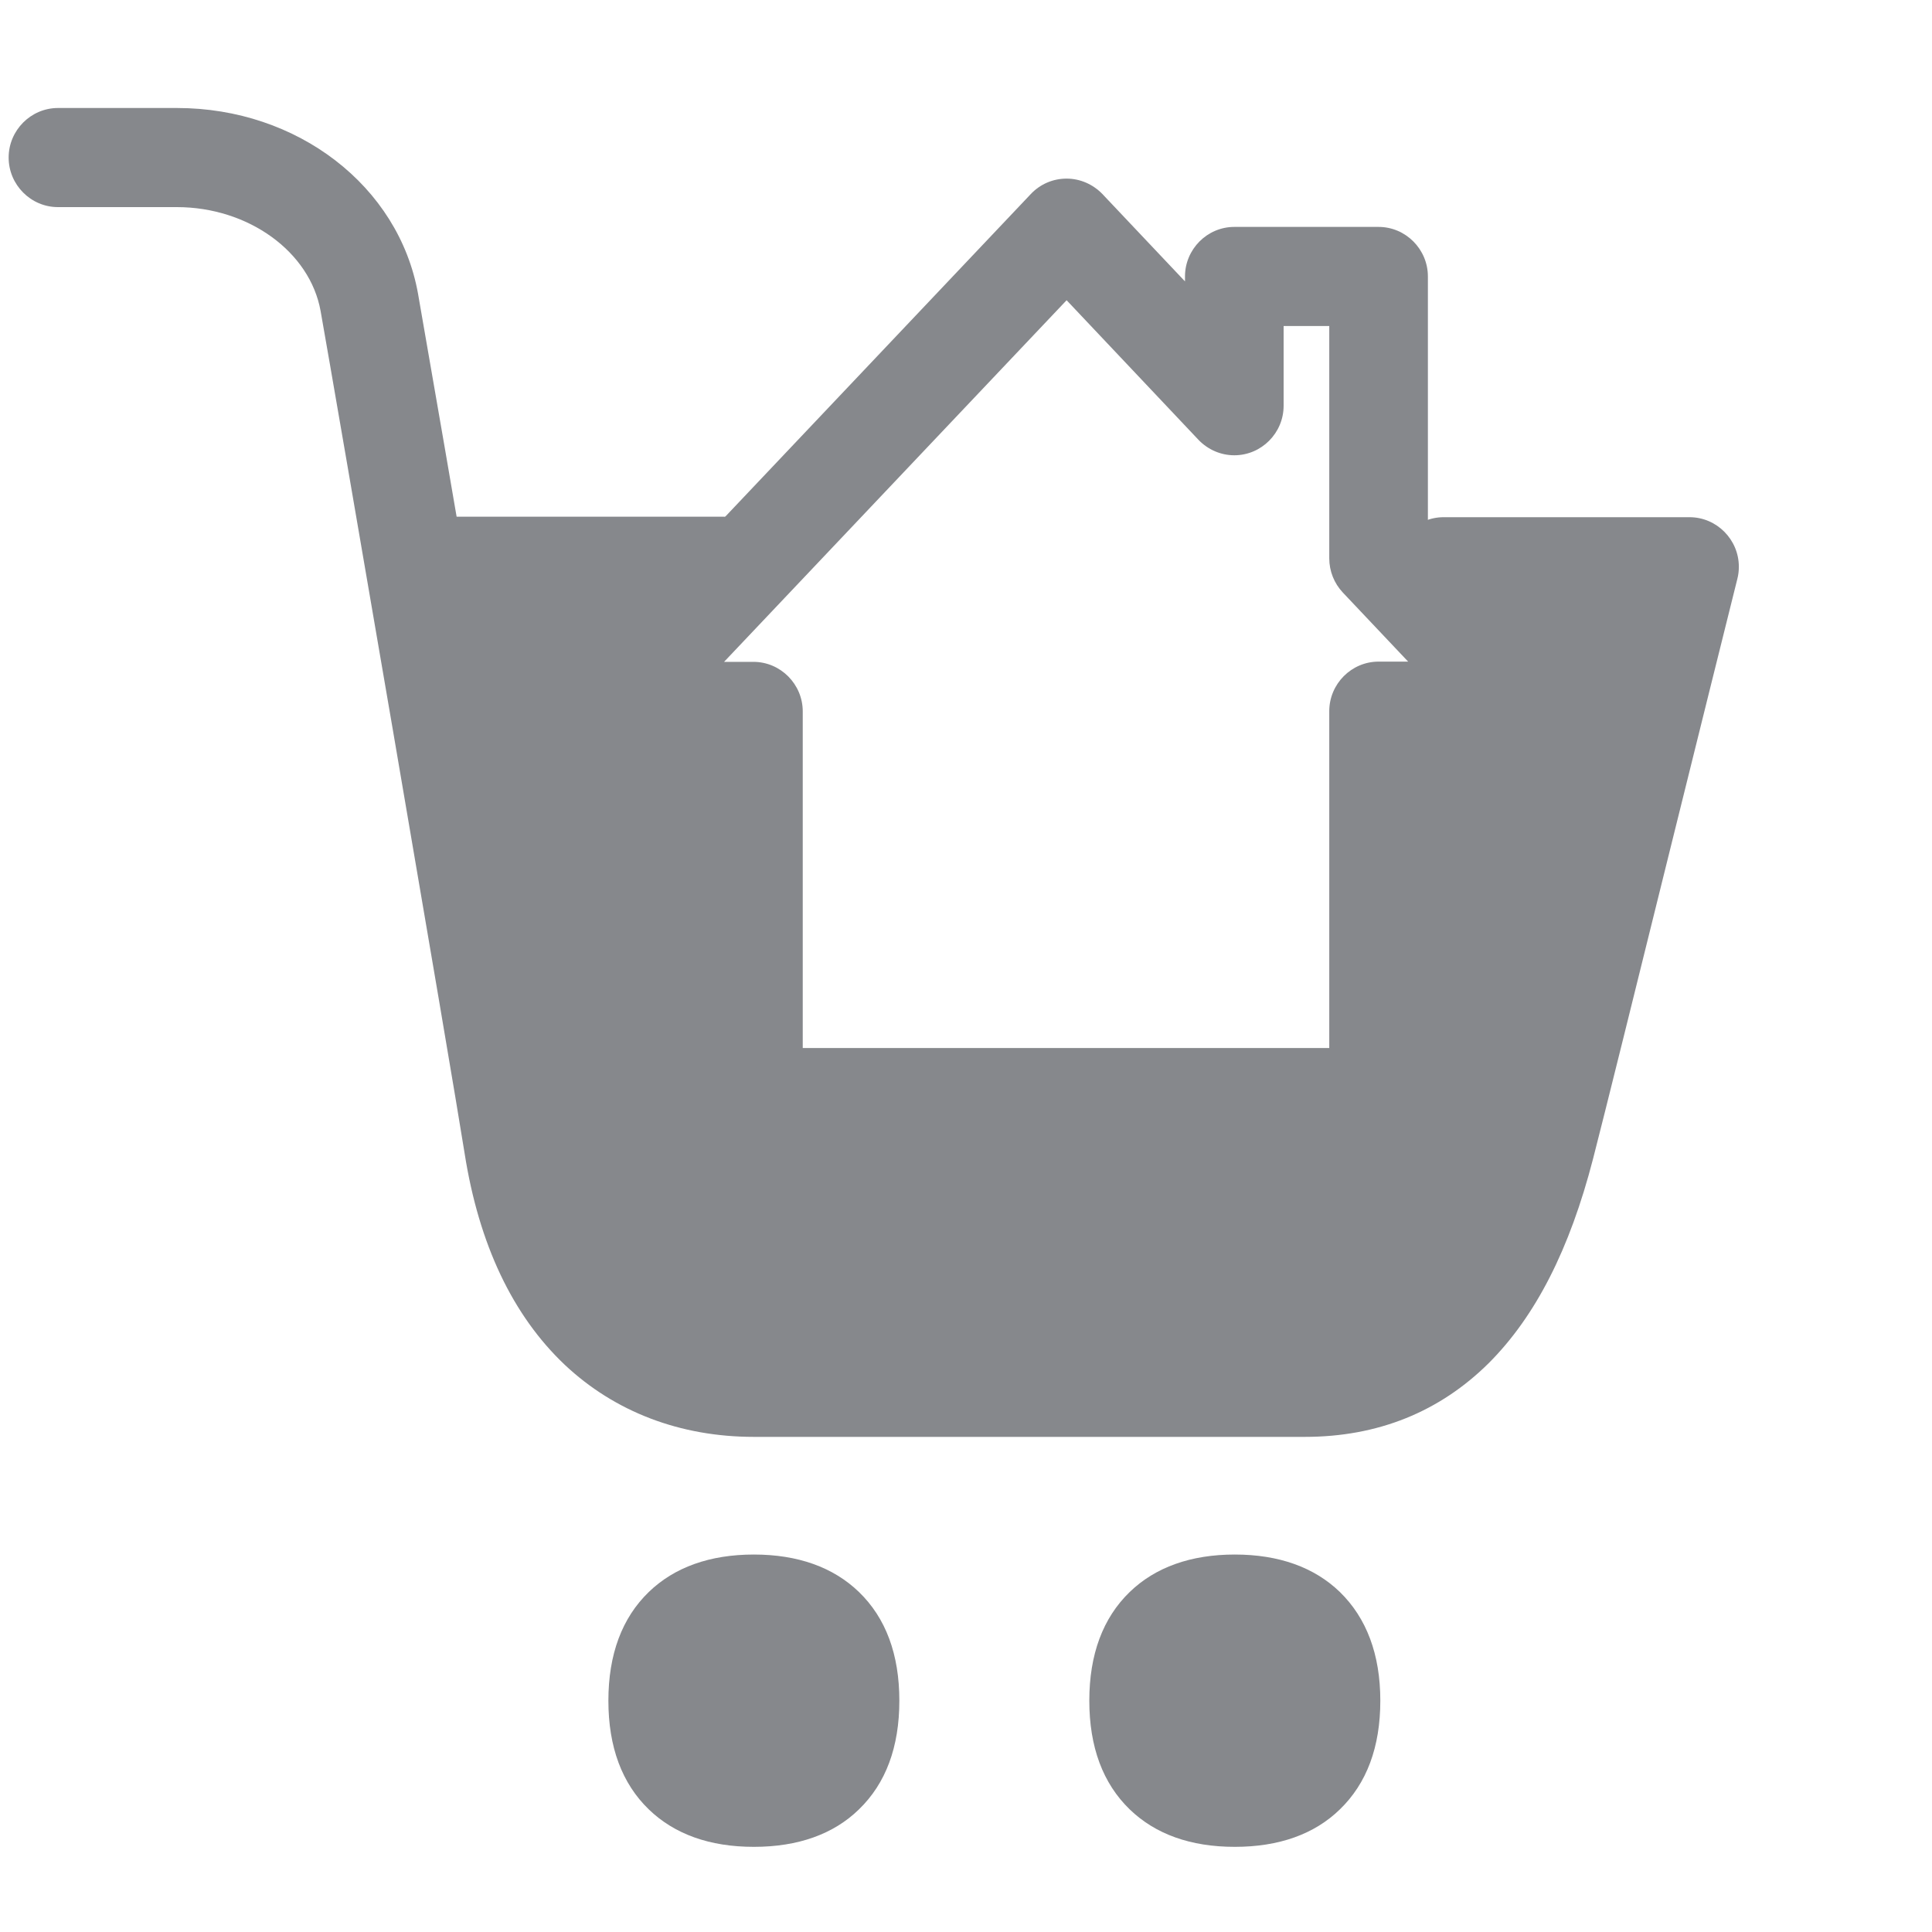 <svg width="40" height="40" viewBox="0 0 40 40" fill="none" xmlns="http://www.w3.org/2000/svg">
<path d="M27.015 29.749H15.609C14.082 29.749 12.729 29.231 11.693 28.257C10.615 27.236 9.916 25.765 9.62 23.883C9.364 22.252 6.914 7.985 6.638 6.441C6.418 5.211 5.142 4.288 3.661 4.288H1.2C0.639 4.288 0.179 3.826 0.179 3.262C0.179 2.698 0.639 2.236 1.2 2.236H3.666C6.158 2.236 8.256 3.852 8.655 6.082C8.93 7.631 11.391 21.929 11.647 23.564C11.871 24.985 12.356 26.057 13.102 26.765C13.755 27.385 14.603 27.703 15.614 27.703H27.015C28.261 27.703 30.027 27.267 31.002 23.472C31.217 22.647 31.921 19.79 32.606 17.031C32.999 15.441 33.377 13.913 33.668 12.759H29.889C29.328 12.759 28.868 12.298 28.868 11.734C28.868 11.17 29.328 10.708 29.889 10.708H34.98C35.541 10.708 36.001 11.17 36.001 11.734C36.001 11.821 35.991 11.903 35.97 11.985C35.689 13.103 35.158 15.252 34.592 17.529C33.907 20.298 33.198 23.159 32.983 23.99C32.498 25.867 31.794 27.247 30.829 28.216C29.808 29.231 28.526 29.749 27.015 29.749Z" fill="#86888C"/>
<path d="M14.986 12.749H8.788C8.226 12.749 7.767 12.288 7.767 11.724C7.767 11.16 8.226 10.698 8.788 10.698H14.986C15.548 10.698 16.007 11.16 16.007 11.724C16.007 12.288 15.548 12.749 14.986 12.749ZM13.618 35.211C13.618 33.847 14.348 33.211 15.609 33.211C16.87 33.211 17.6 33.847 17.6 35.211C17.6 36.575 16.87 37.211 15.609 37.211C14.348 37.211 13.618 36.575 13.618 35.211Z" fill="#86888C"/>
<path d="M15.608 38.237C14.694 38.237 13.964 37.975 13.433 37.462C12.877 36.924 12.596 36.17 12.596 35.211C12.596 34.252 12.877 33.498 13.433 32.96C13.964 32.447 14.699 32.185 15.608 32.185C16.517 32.185 17.252 32.447 17.783 32.96C18.34 33.498 18.62 34.252 18.62 35.211C18.62 36.17 18.34 36.924 17.783 37.462C17.257 37.975 16.522 38.237 15.608 38.237ZM15.608 34.237C14.863 34.237 14.638 34.462 14.638 35.211C14.638 35.96 14.863 36.185 15.608 36.185C16.354 36.185 16.578 35.96 16.578 35.211C16.578 34.462 16.354 34.237 15.608 34.237ZM23.573 35.211C23.573 33.847 24.303 33.211 25.564 33.211C26.825 33.211 27.555 33.847 27.555 35.211C27.555 36.575 26.825 37.211 25.564 37.211C24.303 37.211 23.573 36.575 23.573 35.211Z" fill="#86888C"/>
<path d="M25.565 38.237C24.651 38.237 23.921 37.975 23.39 37.462C22.834 36.924 22.553 36.17 22.553 35.211C22.553 34.252 22.834 33.498 23.39 32.96C23.921 32.447 24.656 32.185 25.565 32.185C26.474 32.185 27.209 32.447 27.74 32.96C28.292 33.498 28.578 34.252 28.578 35.211C28.578 36.17 28.297 36.924 27.74 37.462C27.214 37.975 26.479 38.237 25.565 38.237ZM25.565 34.237C24.82 34.237 24.595 34.462 24.595 35.211C24.595 35.96 24.82 36.185 25.565 36.185C26.311 36.185 26.535 35.96 26.535 35.211C26.535 34.462 26.311 34.237 25.565 34.237ZM27.546 23.75H16.594C15.349 23.75 14.578 22.975 14.578 21.724V15.749H12.612C12.05 15.749 11.591 15.288 11.591 14.724C11.591 14.462 11.693 14.206 11.872 14.016L21.343 4.016C21.537 3.811 21.802 3.698 22.083 3.698C22.364 3.698 22.629 3.816 22.823 4.016L24.534 5.826V5.724C24.534 5.16 24.993 4.698 25.555 4.698H28.542C29.103 4.698 29.563 5.16 29.563 5.724V11.149L32.269 14.016C32.657 14.426 32.642 15.078 32.233 15.467C32.044 15.647 31.794 15.749 31.529 15.749H29.563V21.724C29.563 22.97 28.787 23.75 27.546 23.75ZM16.62 21.698H27.521V14.724C27.521 14.16 27.98 13.698 28.542 13.698H29.154L27.802 12.268C27.623 12.078 27.521 11.826 27.521 11.56V6.75H26.576V8.401C26.576 8.965 26.117 9.426 25.555 9.426C25.274 9.426 25.009 9.309 24.815 9.108L22.083 6.216L14.991 13.703H15.599C16.16 13.703 16.62 14.165 16.62 14.729V21.698Z" fill="#86888C"/>
<path d="M8.808 12.288C9.063 12.236 13.964 12.39 13.964 12.39L12.943 14.39L15.343 14.595L15.547 21.313L15.7 22.442L26.831 22.698L28.363 22.442L28.72 19.878L28.975 14.698L30.609 14.236L29.23 11.621L34.54 11.775L32.804 21.108L30.303 27.518L25.963 28.801C25.963 28.801 19.53 28.903 19.325 28.903C19.121 28.903 14.169 28.544 14.169 28.544L11.616 26.852L9.727 18.852L8.808 12.288Z" fill="#86888C"/>
</svg>
